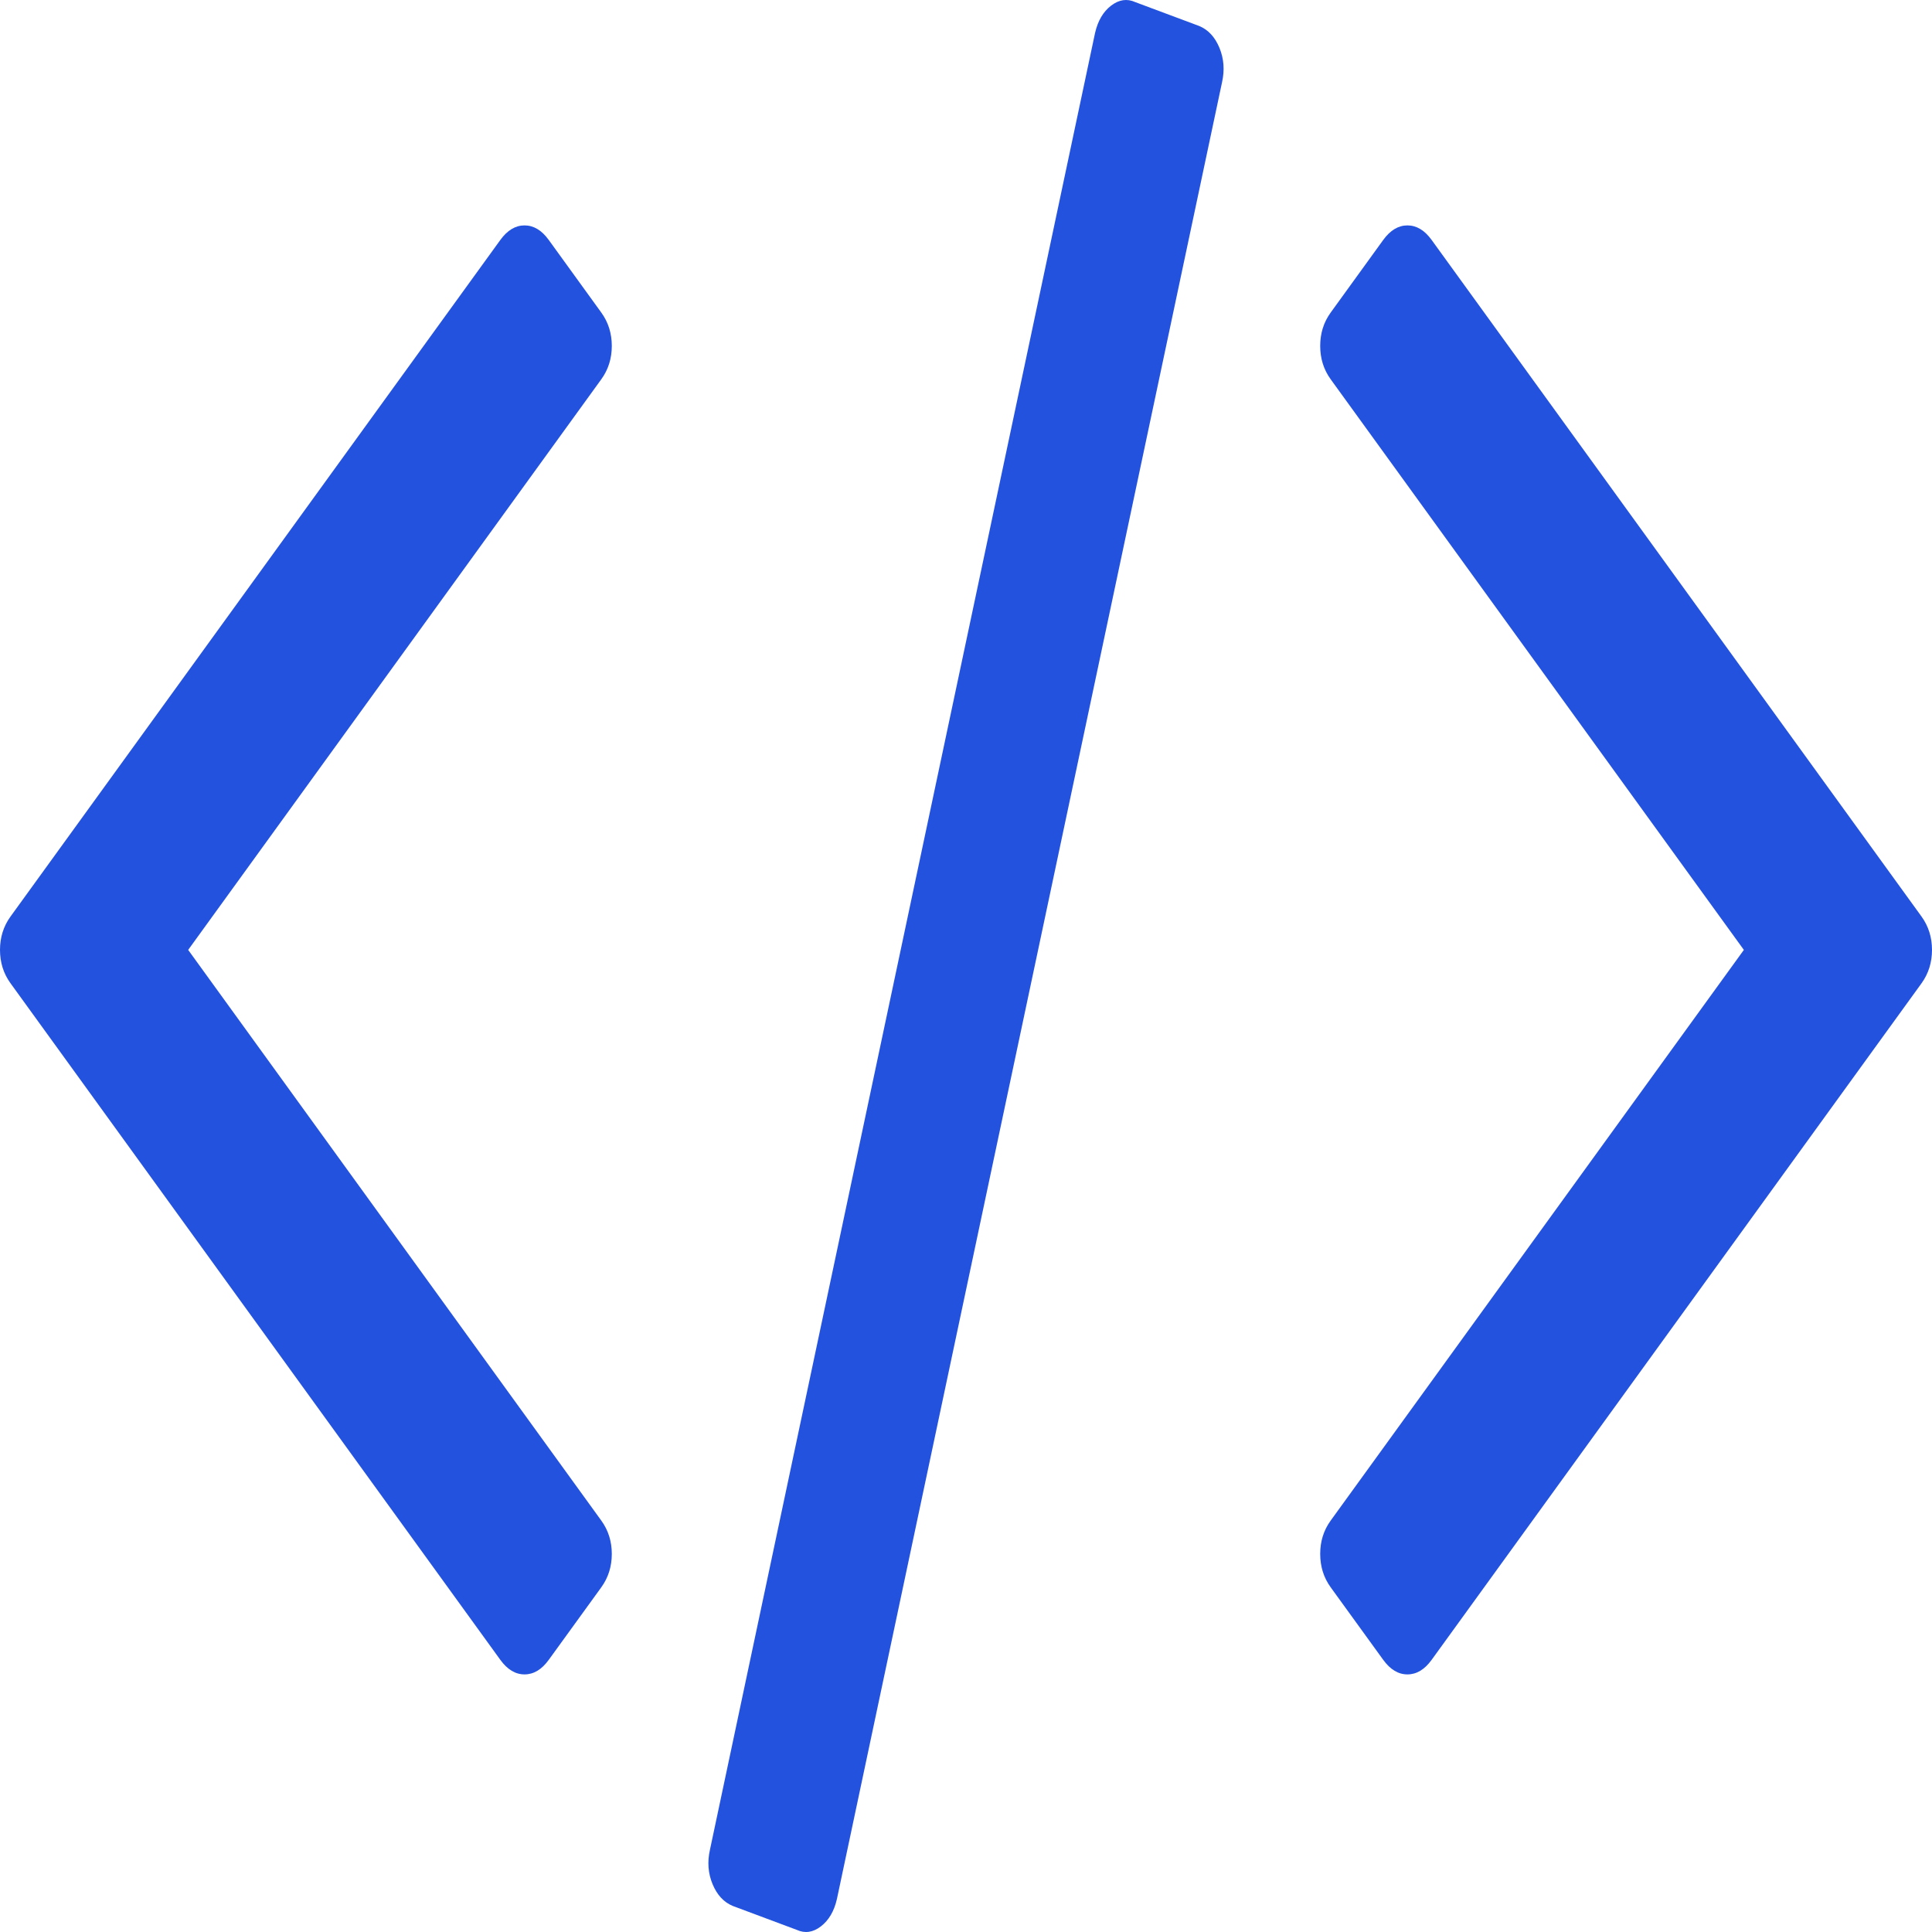<svg width="60" height="60" viewBox="0 0 60 60" fill="none" xmlns="http://www.w3.org/2000/svg">
<path d="M37.246 0.809L35.258 0.066C35.002 -0.05 34.75 -0.013 34.505 0.176C34.259 0.365 34.093 0.649 34.007 1.028L22.049 57.442C21.963 57.821 21.99 58.178 22.129 58.513C22.268 58.848 22.476 59.073 22.754 59.19L24.742 59.933C24.998 60.05 25.25 60.014 25.495 59.824C25.741 59.634 25.907 59.35 25.992 58.972L37.951 2.558C38.036 2.179 38.01 1.822 37.871 1.486C37.732 1.151 37.524 0.925 37.246 0.809Z" fill="#2352DE"/>
<path d="M19 10.743C19 10.352 18.891 10.006 18.673 9.706L17.041 7.451C16.823 7.151 16.573 7 16.29 7C16.007 7 15.757 7.151 15.539 7.451L0.327 28.463C0.109 28.764 0 29.11 0 29.5C0 29.891 0.109 30.237 0.327 30.537L15.539 51.549C15.757 51.85 16.007 52 16.29 52C16.573 52 16.823 51.85 17.041 51.549L18.673 49.296C18.891 48.995 19 48.65 19 48.258C19 47.868 18.891 47.522 18.673 47.222L5.844 29.5L18.673 11.78C18.891 11.48 19 11.134 19 10.743Z" fill="#2352DE"/>
<path d="M59.674 28.463L44.46 7.451C44.242 7.151 43.992 7 43.709 7C43.426 7 43.176 7.151 42.958 7.451L41.326 9.706C41.108 10.006 41 10.352 41 10.743C41 11.134 41.108 11.479 41.326 11.78L54.157 29.5L41.326 47.222C41.108 47.522 41 47.868 41 48.258C41 48.65 41.108 48.995 41.326 49.296L42.958 51.549C43.176 51.85 43.426 52 43.709 52C43.992 52 44.242 51.85 44.46 51.549L59.674 30.538C59.891 30.237 60 29.891 60 29.5C60 29.109 59.891 28.763 59.674 28.463Z" fill="#2352DE"/>
</svg>
